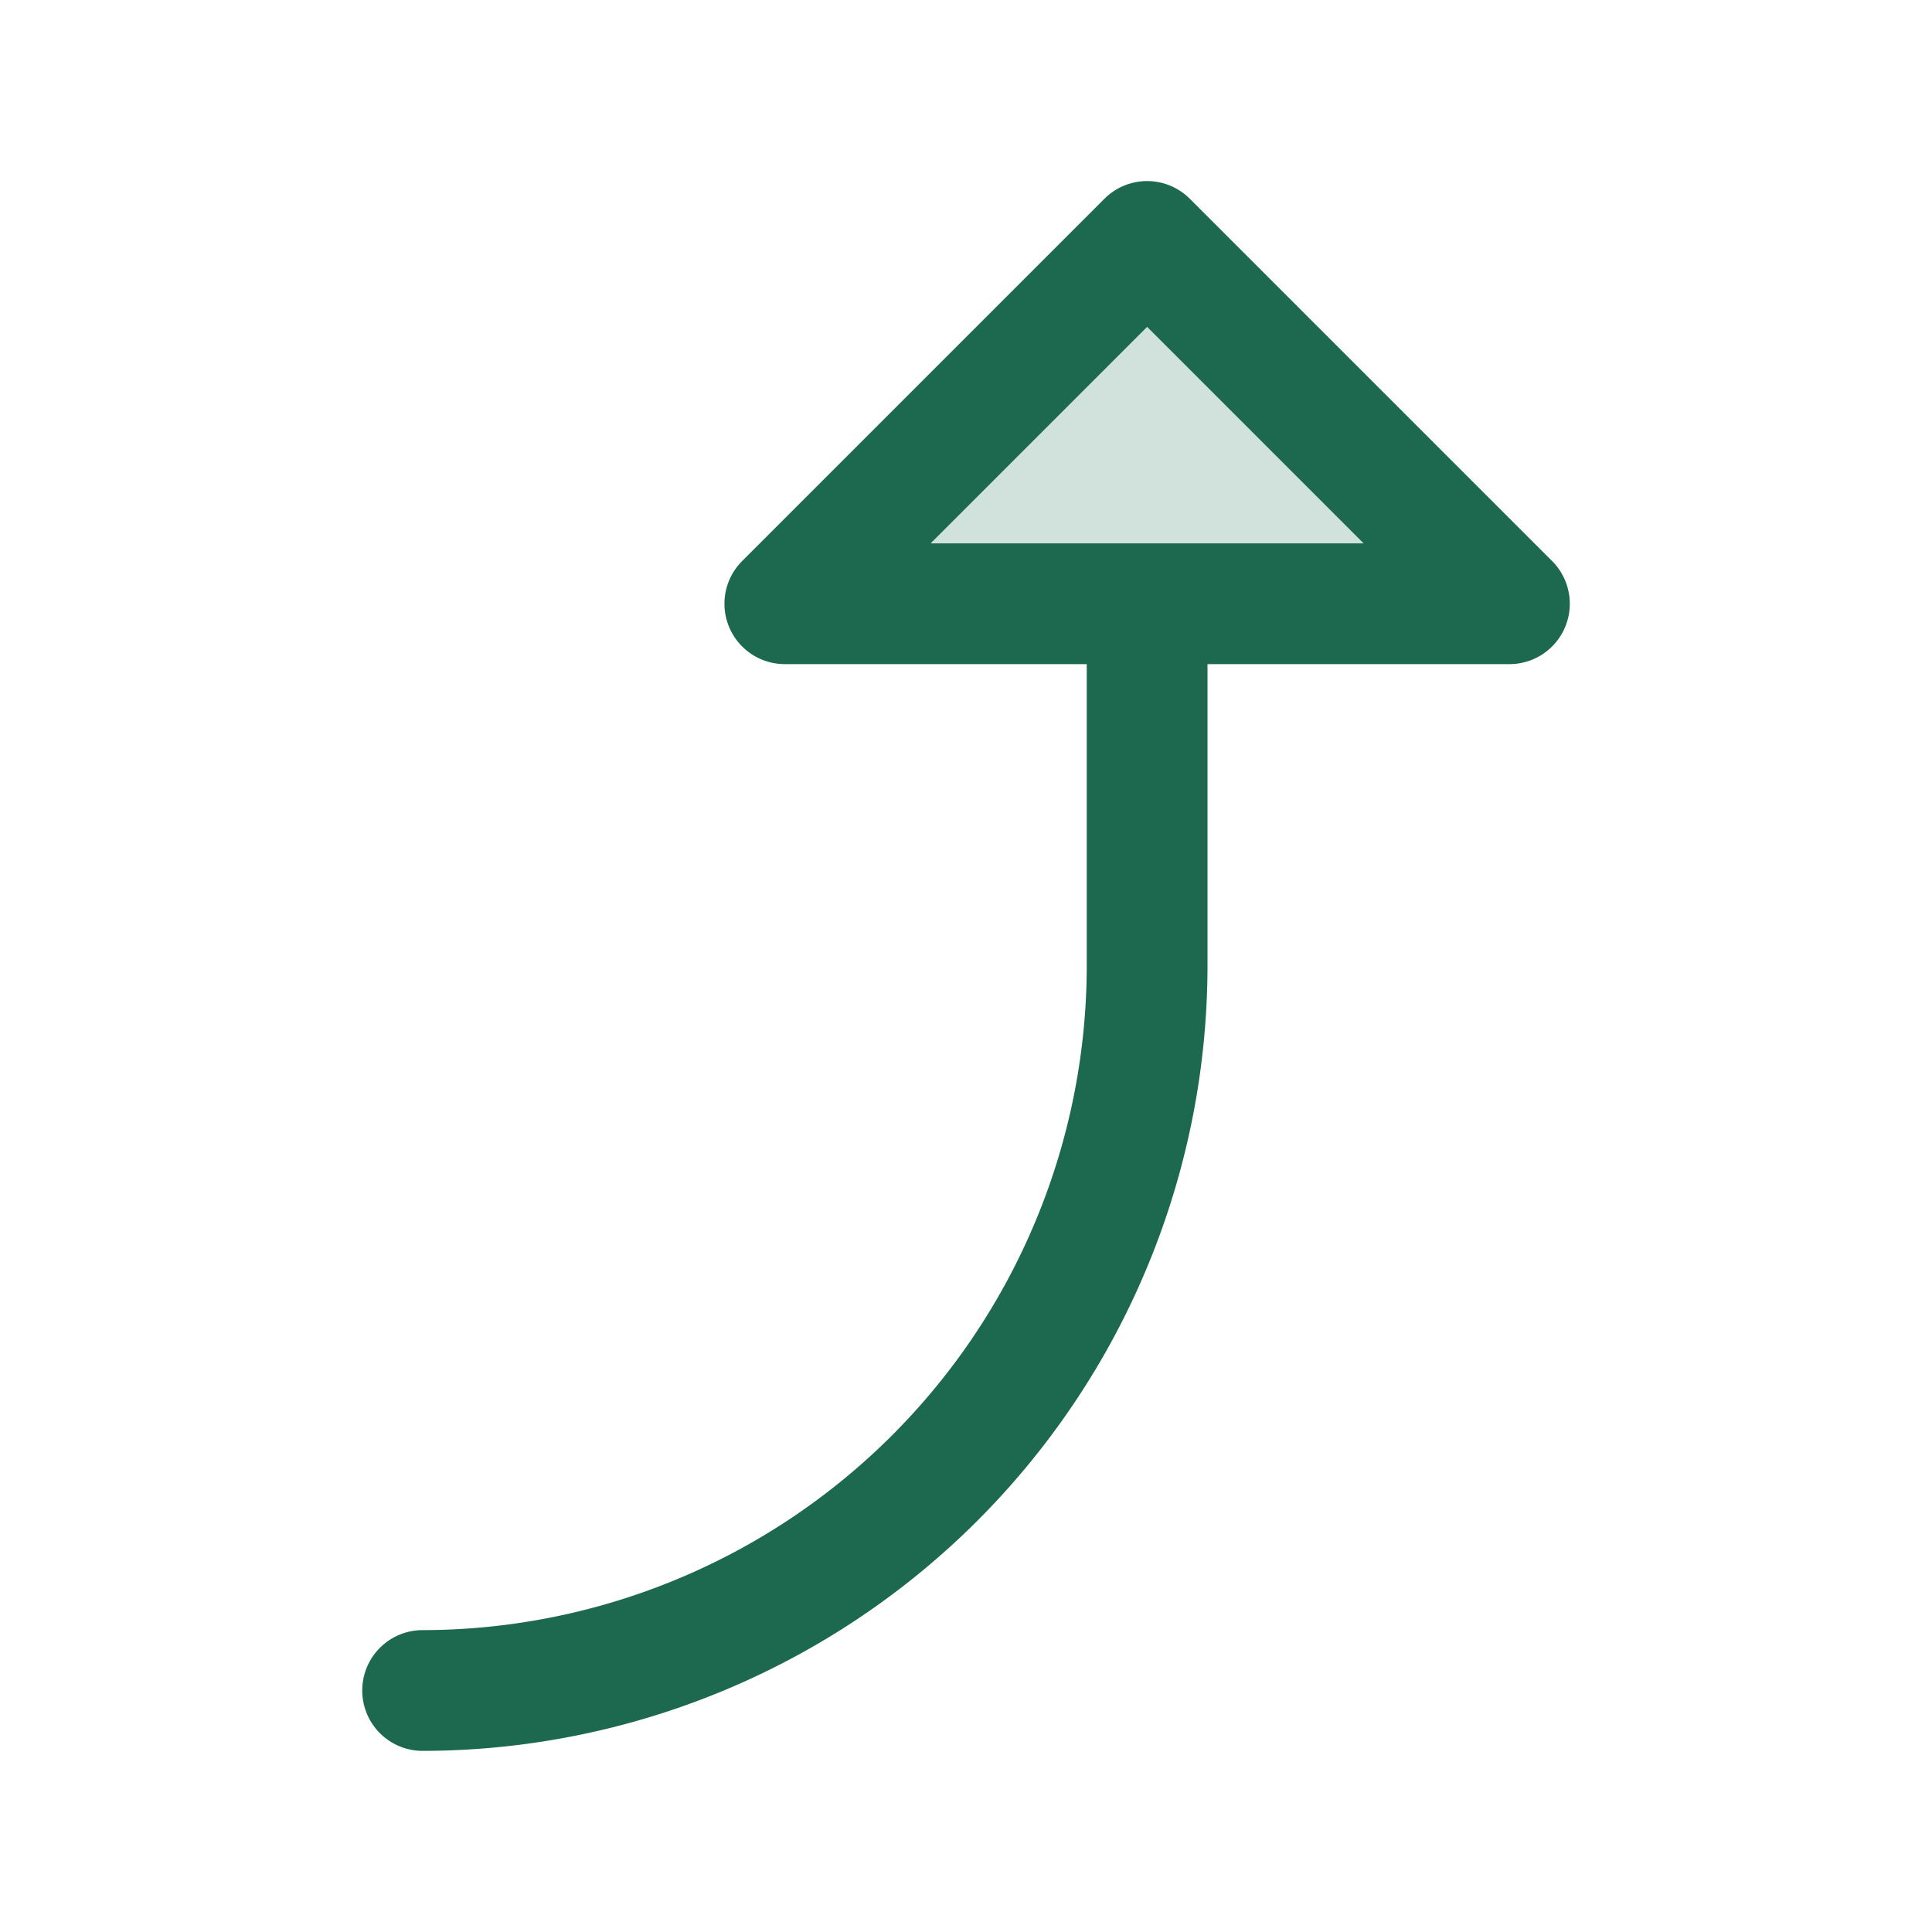 <svg xmlns="http://www.w3.org/2000/svg" viewBox="0 0 256 256" fill="#1C694F"><path d="M200,80H104l48-48Z" opacity="0.2"/><path d="M205.66,74.34l-48-48a8,8,0,0,0-11.32,0l-48,48A8,8,0,0,0,104,88h40v40a88.1,88.1,0,0,1-88,88,8,8,0,0,0,0,16A104.11,104.11,0,0,0,160,128V88h40a8,8,0,0,0,5.66-13.66ZM123.31,72,152,43.31,180.69,72Z"/></svg>